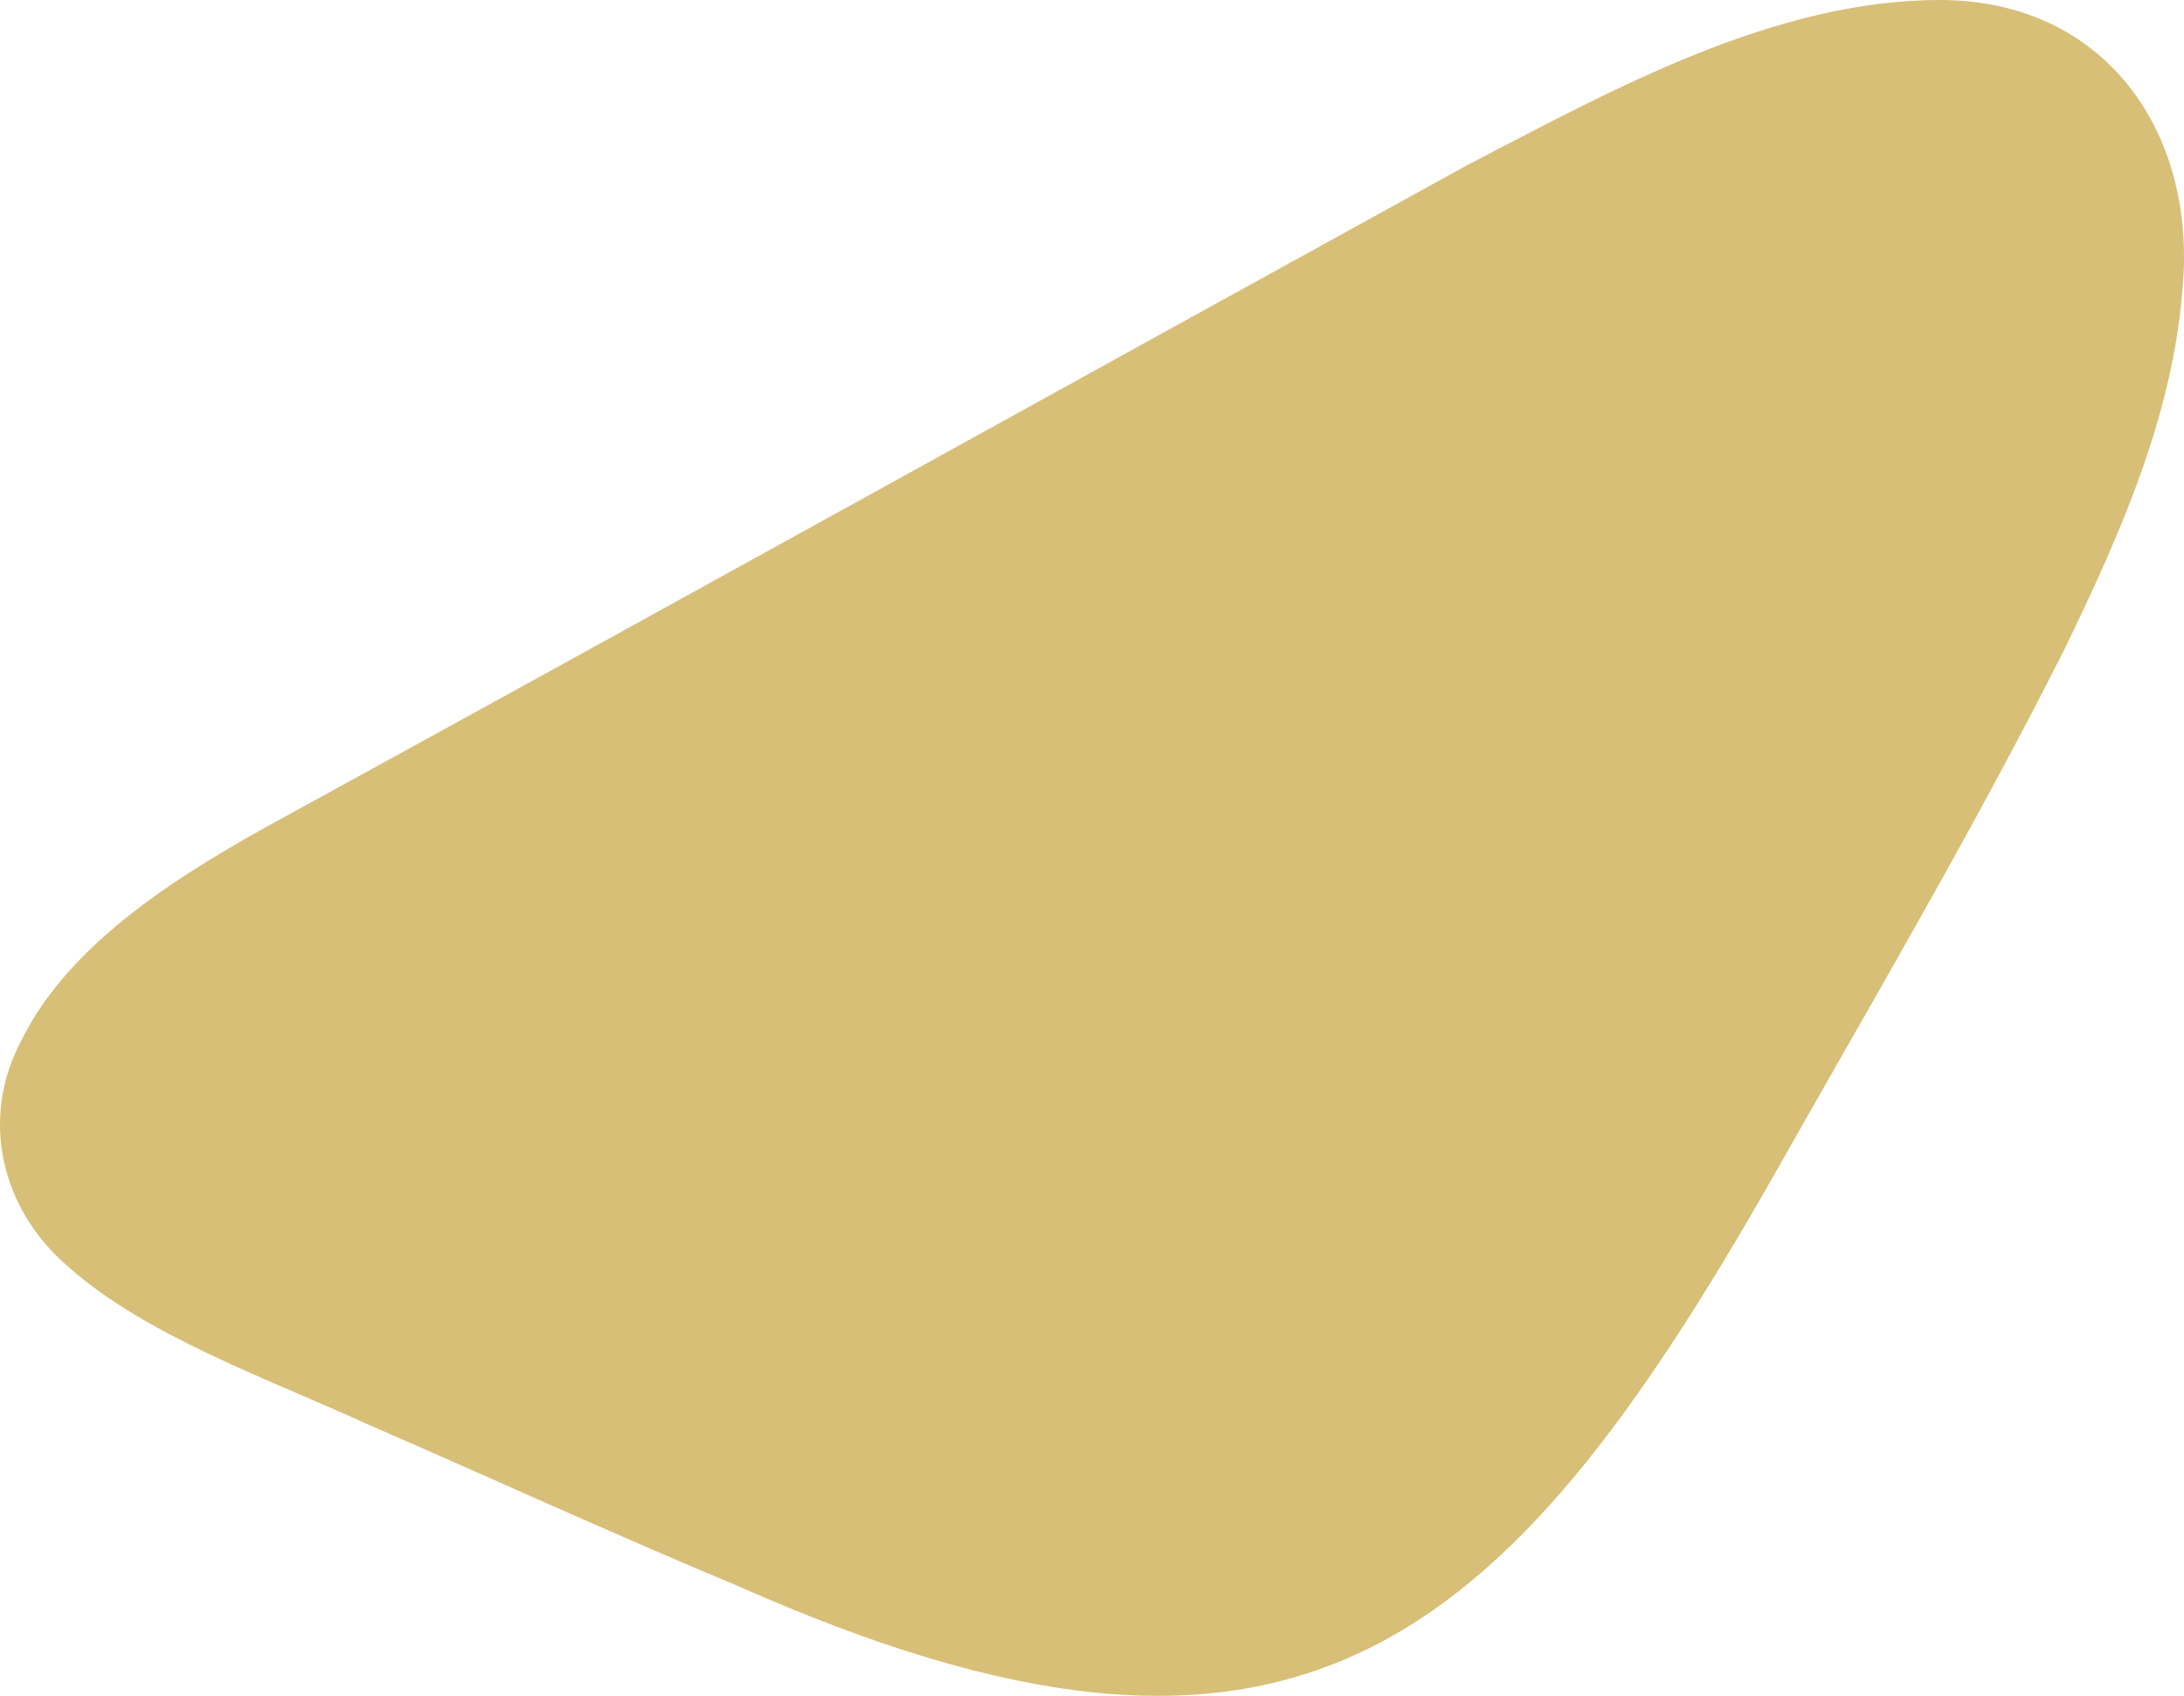 <?xml version="1.0" encoding="UTF-8"?><svg id="_レイヤー_2" xmlns="http://www.w3.org/2000/svg" viewBox="0 0 169.97 131.96"><defs><style>.cls-1{fill:#d8bf77;}</style></defs><g id="TOP"><path class="cls-1" d="M5.25,98.51C.03,94.02-1.55,86.98,1.66,80.96c3.82-7.78,12.74-13.17,20.38-17.34,30.74-16.84,61.37-33.84,92.07-50.73C125.49,6.98,138.1-.04,151.1,0c12.61.07,19.87,10.14,18.76,22.42-.75,9.9-4.89,19.24-9.19,28.09-7.09,14.08-15.05,27.55-22.78,41.23-21,36.81-37.39,50.8-80.52,31.64-9.82-4.1-19.27-8.43-28.88-12.61-7.72-3.52-17.19-6.87-23.16-12.19l-.08-.08Z"/></g></svg>